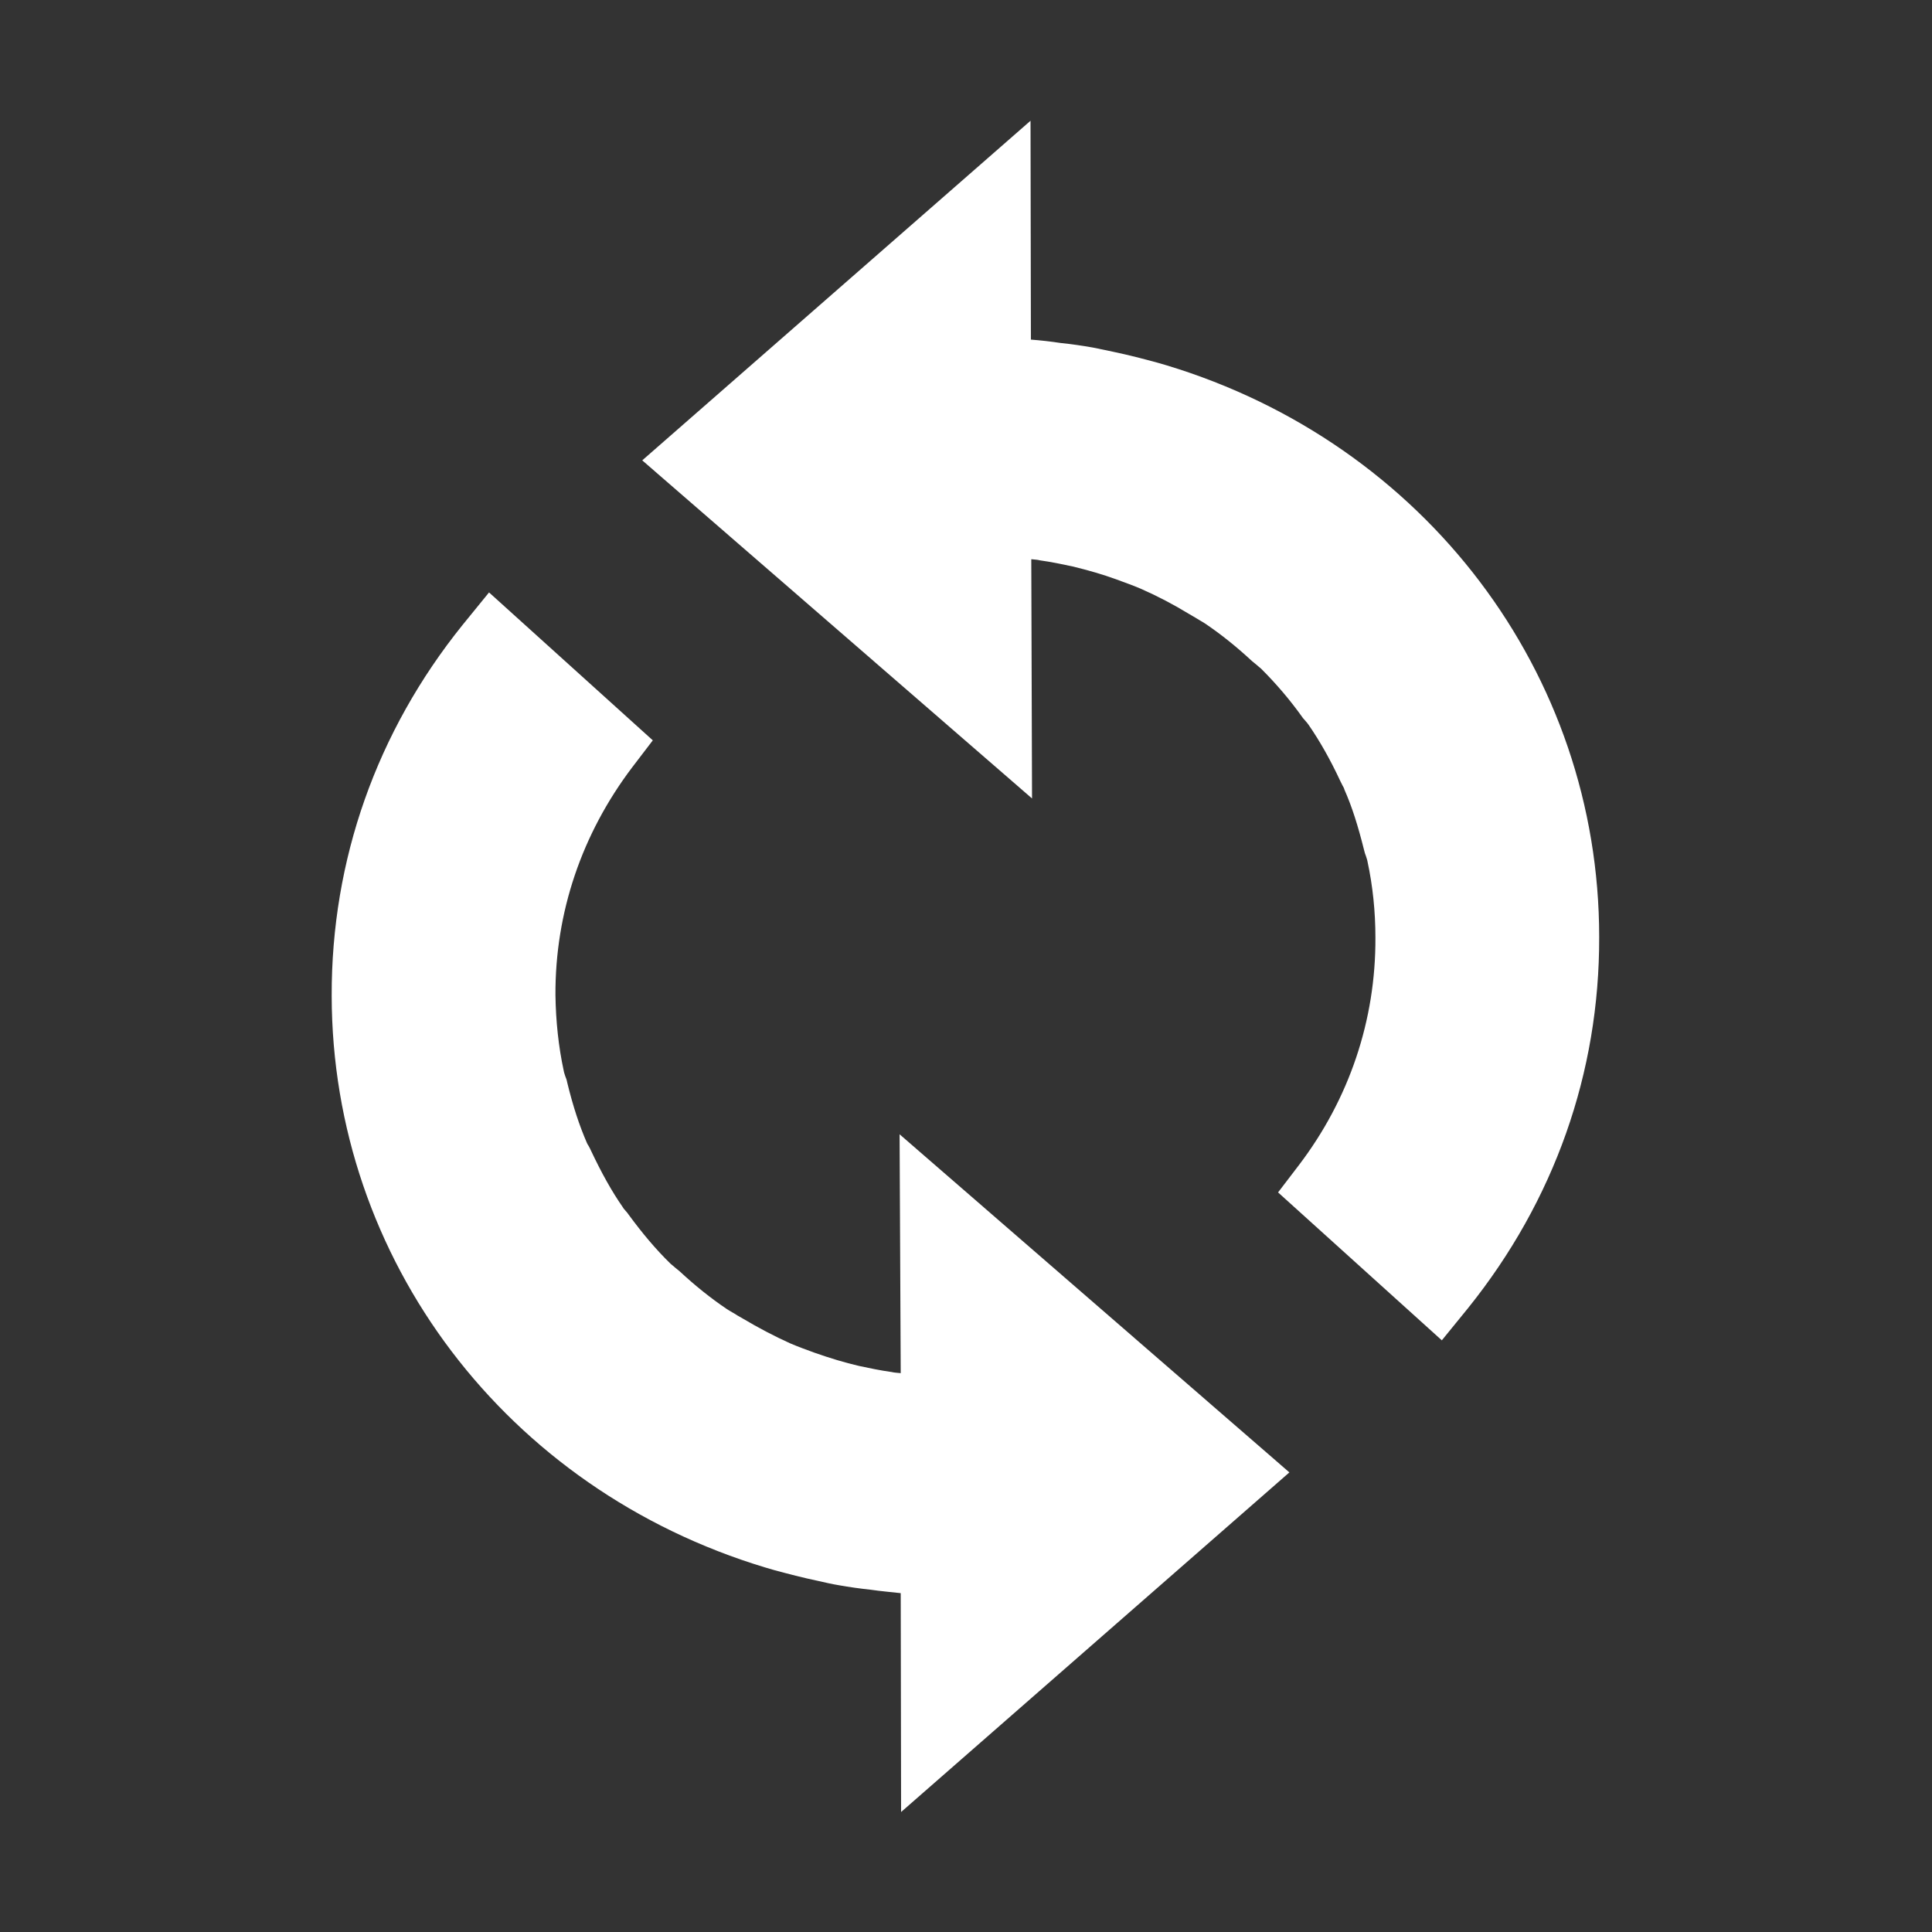 <?xml version="1.0" encoding="UTF-8" standalone="no"?>
<svg
   xmlns:dc="http://purl.org/dc/elements/1.1/"
   xmlns:cc="http://creativecommons.org/ns#"
   xmlns:rdf="http://www.w3.org/1999/02/22-rdf-syntax-ns#"
   xmlns:svg="http://www.w3.org/2000/svg"
   xmlns="http://www.w3.org/2000/svg"
   xmlns:sodipodi="http://sodipodi.sourceforge.net/DTD/sodipodi-0.dtd"
   xmlns:inkscape="http://www.inkscape.org/namespaces/inkscape"
   height="512px"
   id="Layer_1"
   style="enable-background:new 0 0 512 512;"
   version="1.1"
   viewBox="0 0 512 512"
   width="512px"
   xml:space="preserve"
   sodipodi:docname="reset.svg"
   inkscape:version="0.92.4 (5da689c313, 2019-01-14)"><rect x="0" y="0" width="512" height="512" fill="#333333" stroke="none"/><defs
     id="defs11" /><sodipodi:namedview
     pagecolor="#ffffff"
     bordercolor="#666666"
     borderopacity="1"
     objecttolerance="10"
     gridtolerance="10"
     guidetolerance="10"
     inkscape:pageopacity="0"
     inkscape:pageshadow="2"
     inkscape:window-width="760"
     inkscape:window-height="480"
     id="namedview9"
     showgrid="false"
     inkscape:zoom="0.4609375"
     inkscape:cx="256"
     inkscape:cy="256"
     inkscape:window-x="0"
     inkscape:window-y="0"
     inkscape:window-maximized="0"
     inkscape:current-layer="Layer_1" /><g
     id="g6"
     style="fill:#ffffff"><path
       d="M309.1,96.8l-2.4-0.7c-3.7-1-7.5-2-11.8-2.9c-1.7-0.4-3.5-0.7-5.3-1.1c-2.8-0.5-5.6-0.9-8.5-1.2c-2.6-0.4-5.3-0.7-7.9-0.9   l-0.1-58l-102.9,90l103.3,89.6l-0.2-63.4c0.8,0.1,1.6,0.1,2.3,0.3c2.9,0.4,5.8,1,8.6,1.6c4.1,1,8,2.1,11.8,3.5   c2.2,0.8,4.4,1.6,6.5,2.5c4.3,1.9,8.5,4.1,12.6,6.6l1.2,0.7c1,0.6,2,1.2,3,1.8c4.3,2.9,8.4,6.2,12.5,10l1.1,0.9   c0.5,0.4,0.9,0.8,1.3,1.1c4,4,7.7,8.3,11.1,13.1l0.7,0.8c0.3,0.3,0.5,0.6,0.8,1c2.9,4.2,5.7,9.1,8.4,14.9c0.2,0.4,0.4,0.8,0.6,1.2   c0.2,0.3,0.4,0.7,0.5,1.1c2,4.5,3.6,9.6,5.2,16c0.1,0.5,0.3,1.1,0.5,1.6c0.1,0.4,0.3,0.8,0.4,1.4c1.4,6.5,2.1,13.3,2.1,20.2   c0.1,21.8-6.9,42.7-20.3,60.3l-5.5,7.2l43.4,39.2l7-8.6c22.8-28.4,34.8-62.3,34.7-98.3C423.8,178.4,377.6,117.5,309.1,96.8z"
       id="path2"
       style="fill:#ffffff" /><path
       d="M238.7,363.9c-0.8-0.1-1.6-0.1-2.4-0.3c-2.9-0.4-5.8-1-8.6-1.6c-3.9-0.9-7.8-2.1-11.8-3.5c-2.2-0.8-4.4-1.6-6.5-2.5   c-4.2-1.9-8.4-4.1-12.6-6.6l-1.4-0.8c-0.9-0.6-1.9-1.1-2.8-1.7c-4.3-2.9-8.4-6.2-12.5-10l-1.1-0.9c-0.5-0.4-0.9-0.8-1.3-1.1   c-3.9-3.8-7.5-8.1-11.1-13c-0.2-0.3-0.5-0.7-0.8-1c-0.2-0.3-0.5-0.5-0.7-0.9c-3-4.3-5.7-9.2-8.4-14.9c-0.2-0.5-0.5-1-0.7-1.4   c-0.2-0.3-0.4-0.6-0.5-0.9c-1.9-4.4-3.6-9.4-5.2-16c-0.1-0.6-0.3-1.1-0.5-1.6c-0.1-0.4-0.3-0.8-0.4-1.4c-1.4-6.5-2.1-13.2-2.2-20.1   c-0.1-21.9,7-42.7,20.3-60.3l5.5-7.2l-43.4-39.2l-7,8.6c-22.8,28.3-34.8,62.3-34.7,98.3c0.1,69.9,46.3,130.8,114.9,151.5l2.4,0.7   c3.7,1,7.5,2,11.8,2.9c1.7,0.4,3.5,0.8,5.3,1.1c2.8,0.5,5.7,0.9,8.5,1.2c2.7,0.4,5.3,0.6,7.9,0.9l0.1,58l102.9-90l-103.3-89.6   L238.7,363.9z"
       id="path4"
       style="fill:#ffffff" /></g></svg>